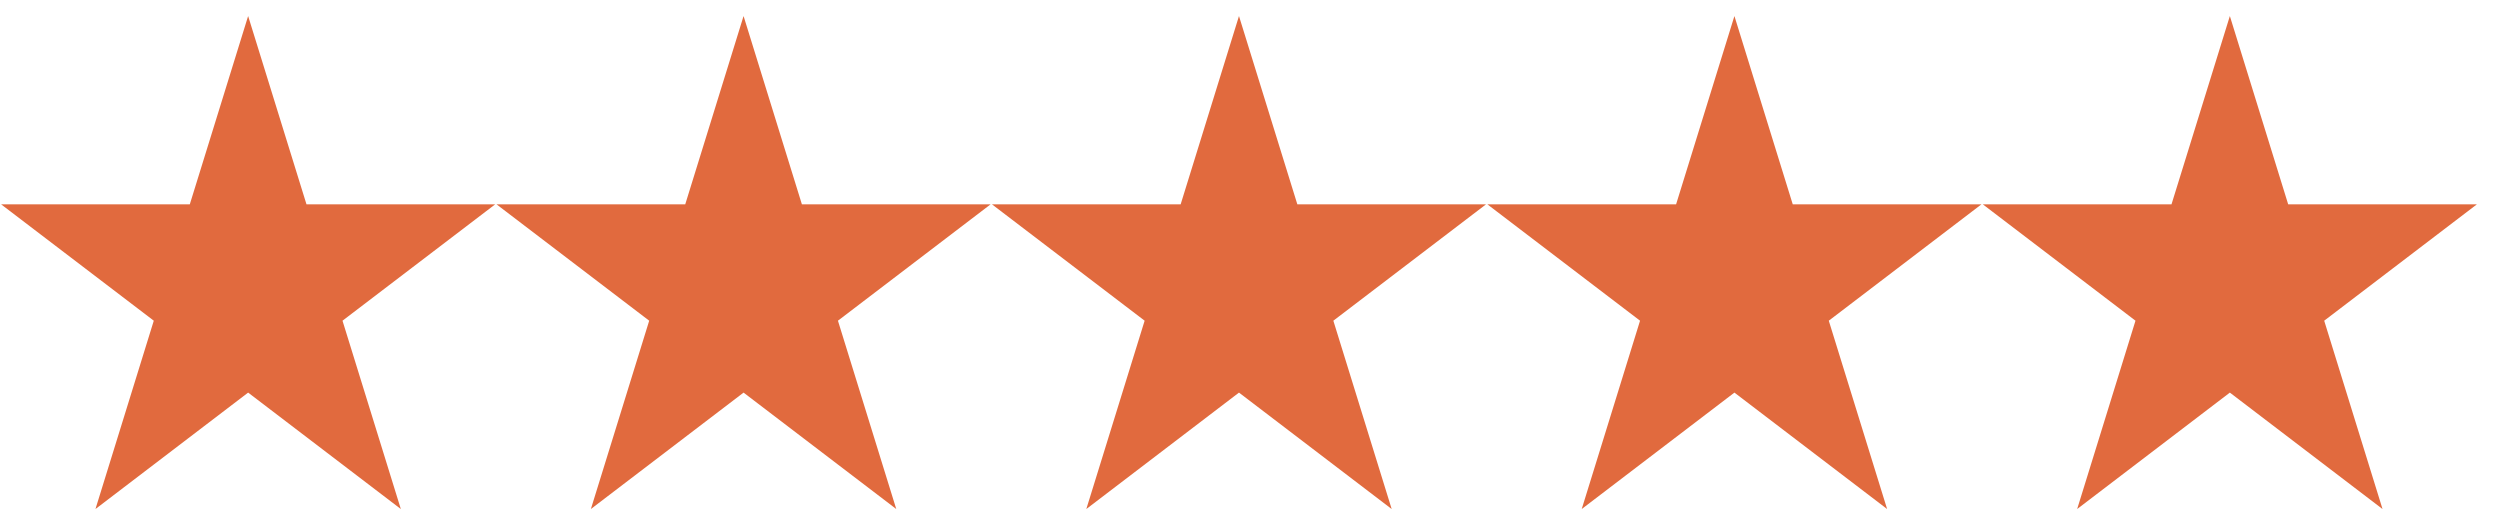 <svg width="103" height="21" viewBox="0 0 103 21" fill="none" xmlns="http://www.w3.org/2000/svg">
<path d="M12.627 8.418L10.223 0.661L7.82 8.418H0.045L6.336 13.213L3.933 20.972L10.223 16.175L16.514 20.972L14.111 13.213L20.402 8.418H12.627ZM33.038 8.418L30.635 0.661L28.232 8.418H20.456L26.747 13.213L24.344 20.972L30.635 16.175L36.926 20.972L34.523 13.213L40.813 8.418H33.038ZM53.45 8.418L51.046 0.661L48.643 8.418H40.868L47.159 13.213L44.756 20.972L51.046 16.175L57.337 20.972L54.934 13.213L61.225 8.418H53.45ZM73.861 8.418L71.458 0.661L69.055 8.418H61.279L67.57 13.213L65.167 20.972L71.458 16.175L77.749 20.972L75.346 13.213L81.636 8.418H73.861ZM91.87 0.661L89.466 8.418H81.691L87.982 13.213L85.579 20.972L91.87 16.175L98.16 20.972L95.757 13.213L102.048 8.418H94.273L91.87 0.661Z" fill="#E16A3E"/>
</svg>
